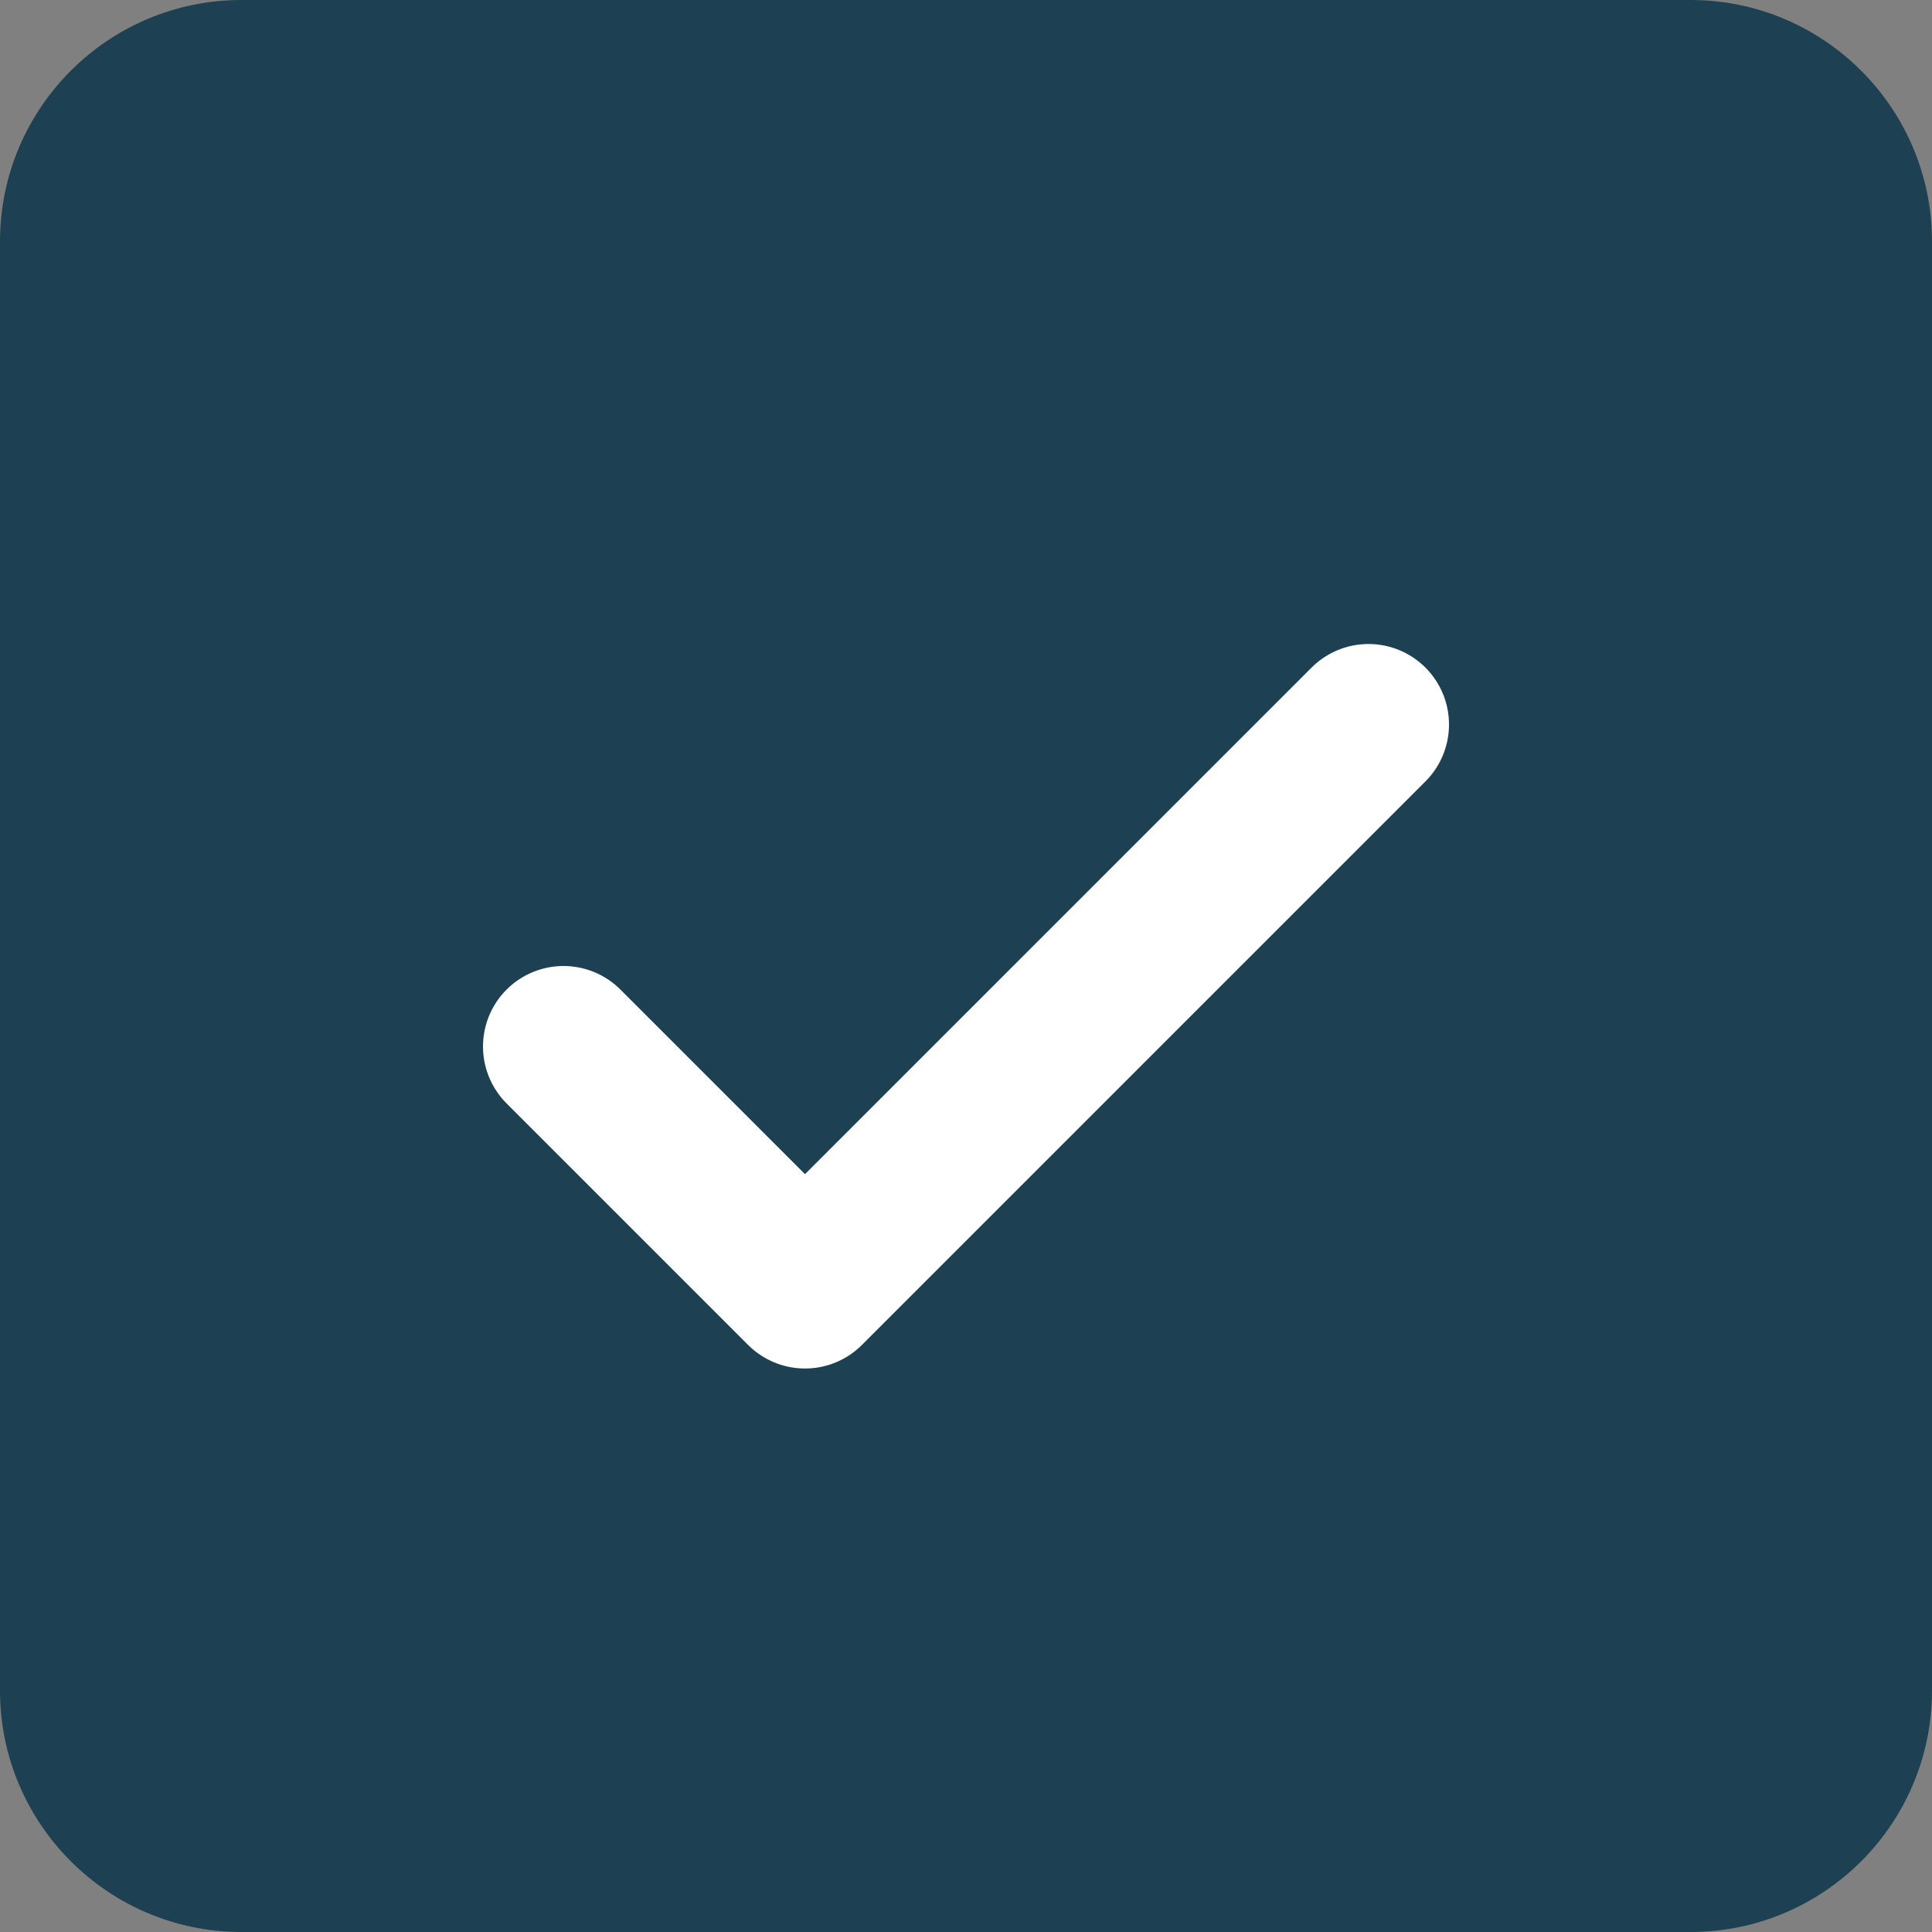 <?xml version="1.0" encoding="UTF-8"?>
<svg xmlns="http://www.w3.org/2000/svg" xmlns:xlink="http://www.w3.org/1999/xlink" width="18px" height="18px" viewBox="0 0 18 18" version="1.1">
<rect x="0" y="0" width="18" height="18" fill="#808080" stroke="none"/>
<g id="surface1">
<path style=" stroke:none;fill-rule:nonzero;fill:rgb(11.373%,25.49%,32.157%);fill-opacity:1;" d="M 2.25 0 L 15.75 0 C 16.992 0 18 1.008 18 2.25 L 18 15.75 C 18 16.992 16.992 18 15.75 18 L 2.25 18 C 1.008 18 0 16.992 0 15.75 L 0 2.25 C 0 1.008 1.008 0 2.25 0 Z M 2.25 0 "/>
<path style="fill:none;stroke-width:2;stroke-linecap:round;stroke-linejoin:round;stroke:rgb(100%,100%,100%);stroke-opacity:1;stroke-miterlimit:4;" d="M 7 13 L 10 16 L 17 9 " transform="matrix(0.75,0,0,0.75,0,0)"/>
</g>
</svg>

